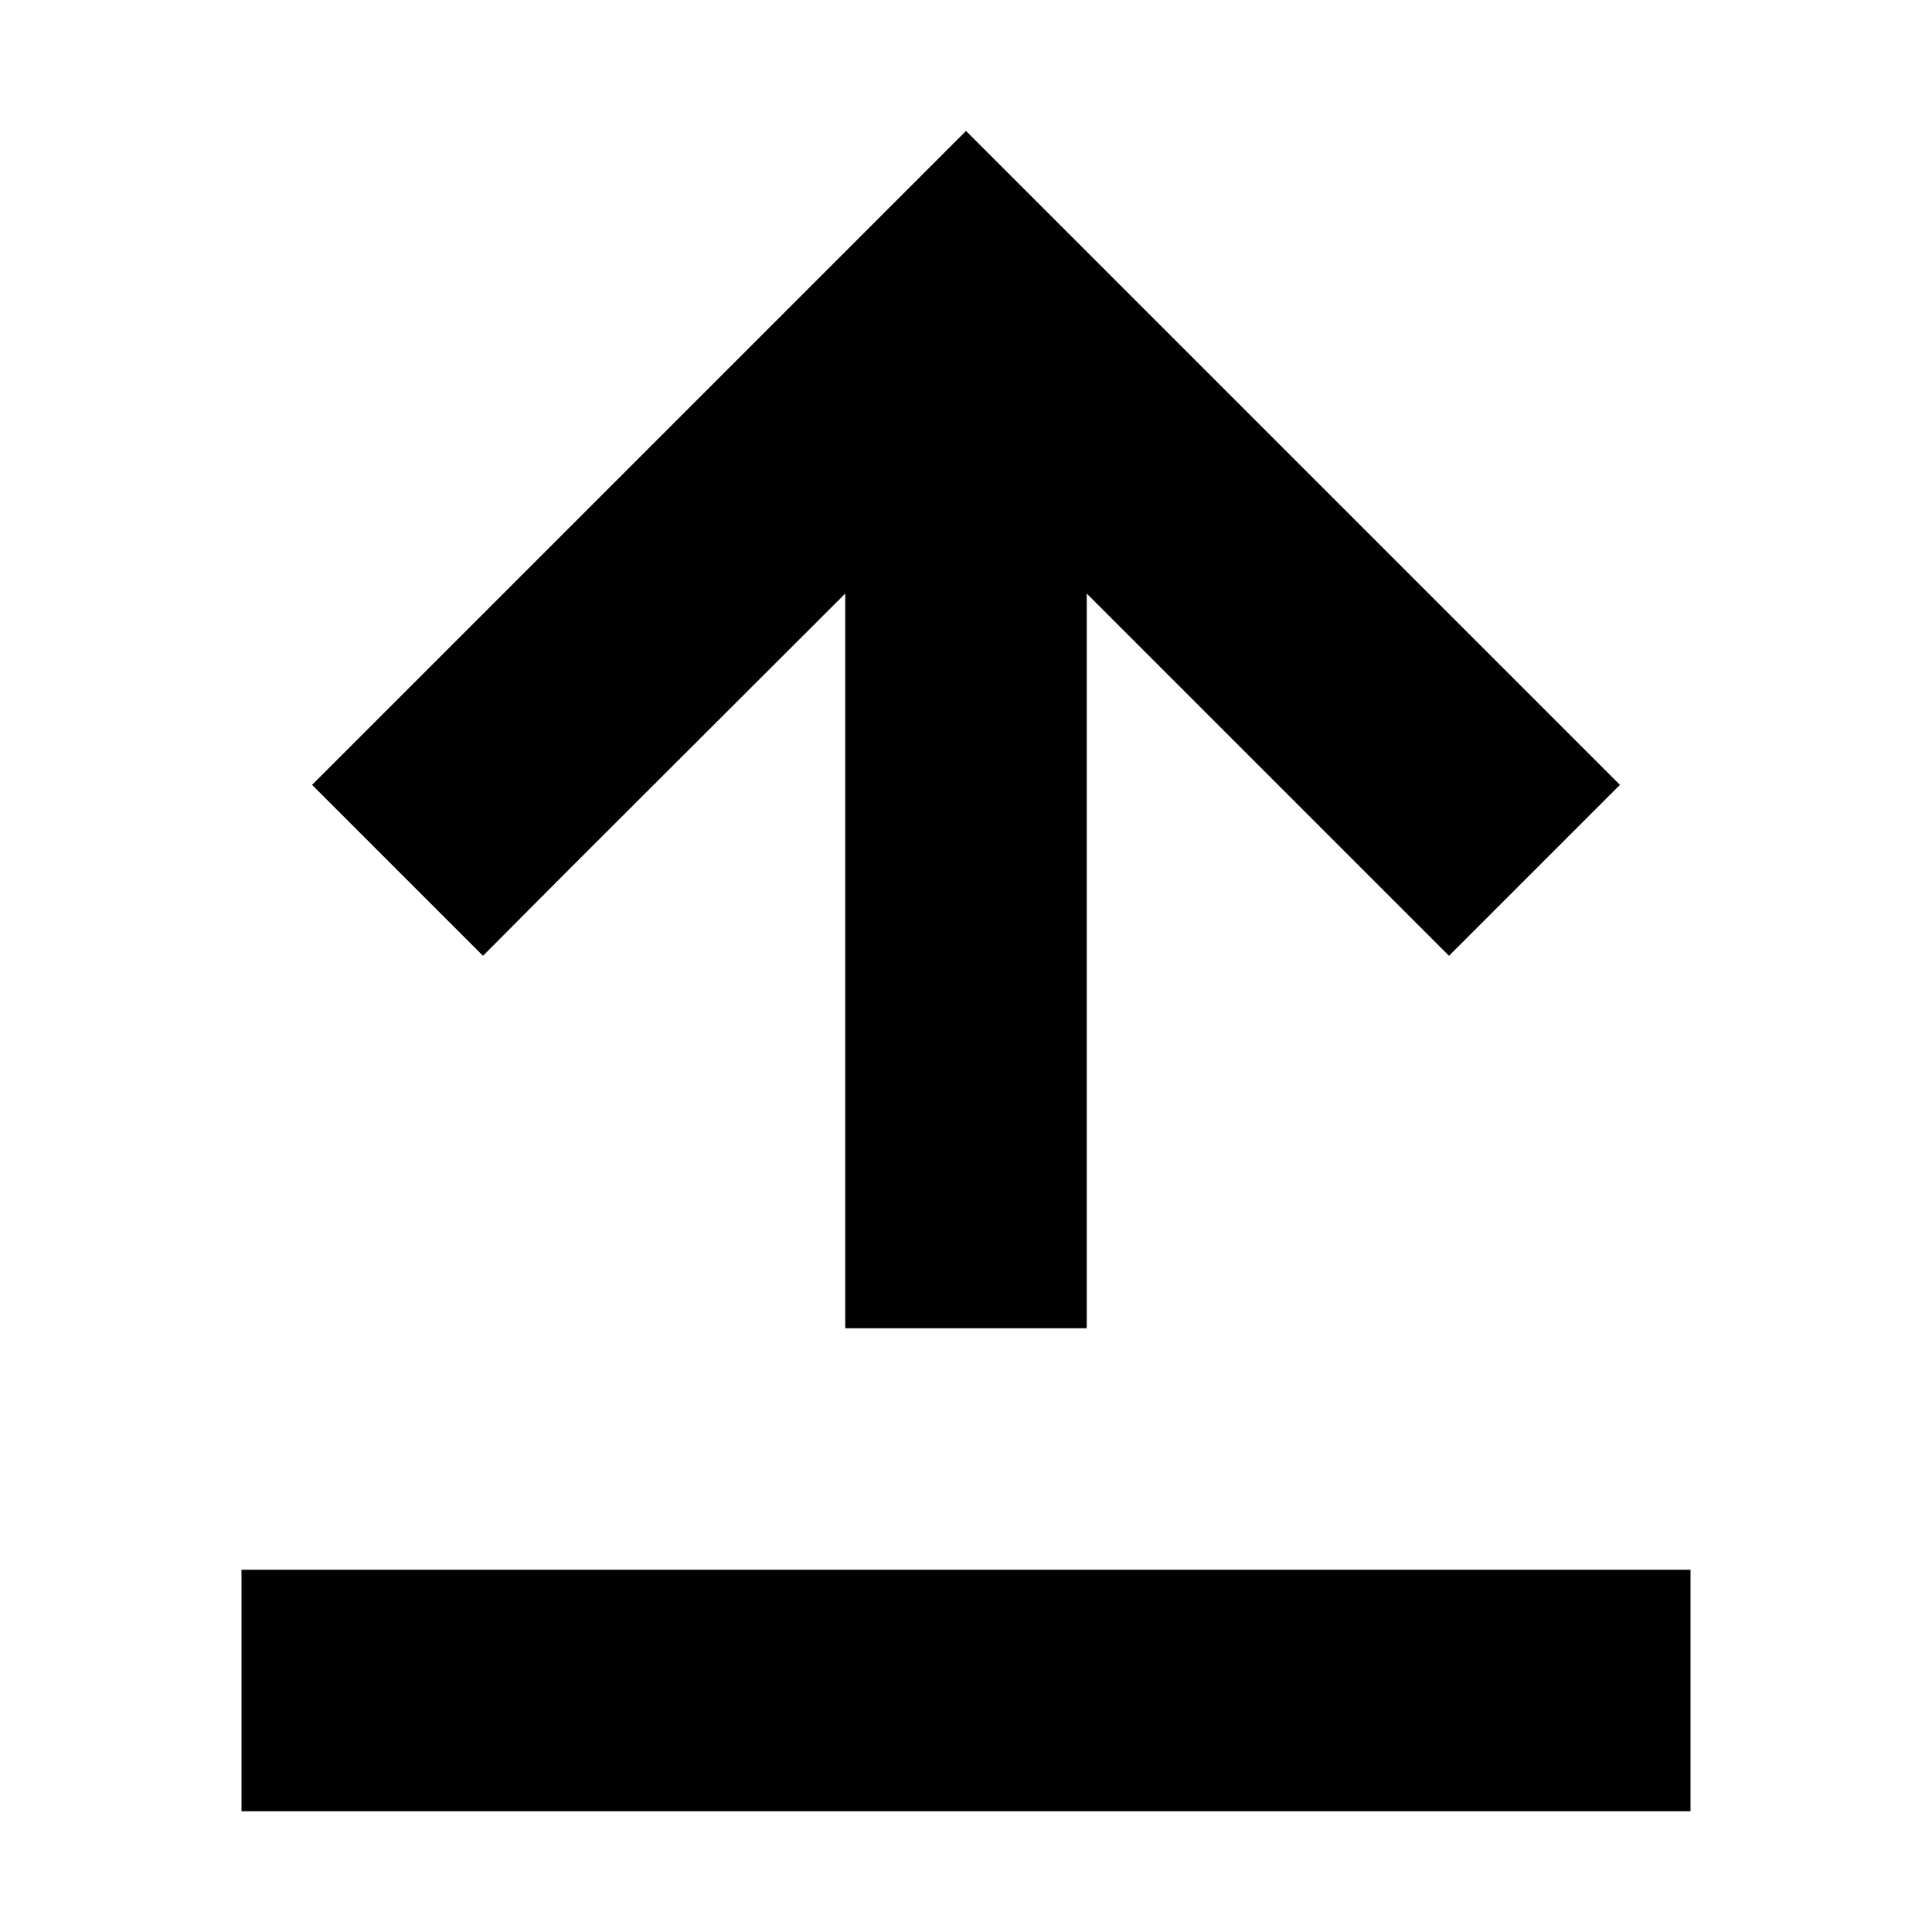 <svg xmlns="http://www.w3.org/2000/svg" width="24" height="24" viewBox="0 0 384 512"><path class="pr-icon-duotone-secondary" d="M0 416l32 0 320 0 32 0 0 64-32 0L32 480 0 480l0-64z"/><path class="pr-icon-duotone-primary" d="M192 34.7l22.6 22.6 128 128L365.3 208 320 253.3l-22.6-22.6L224 157.3 224 320l0 32-64 0 0-32 0-162.7L86.6 230.6 64 253.3 18.7 208l22.6-22.6 128-128L192 34.7z"/></svg>